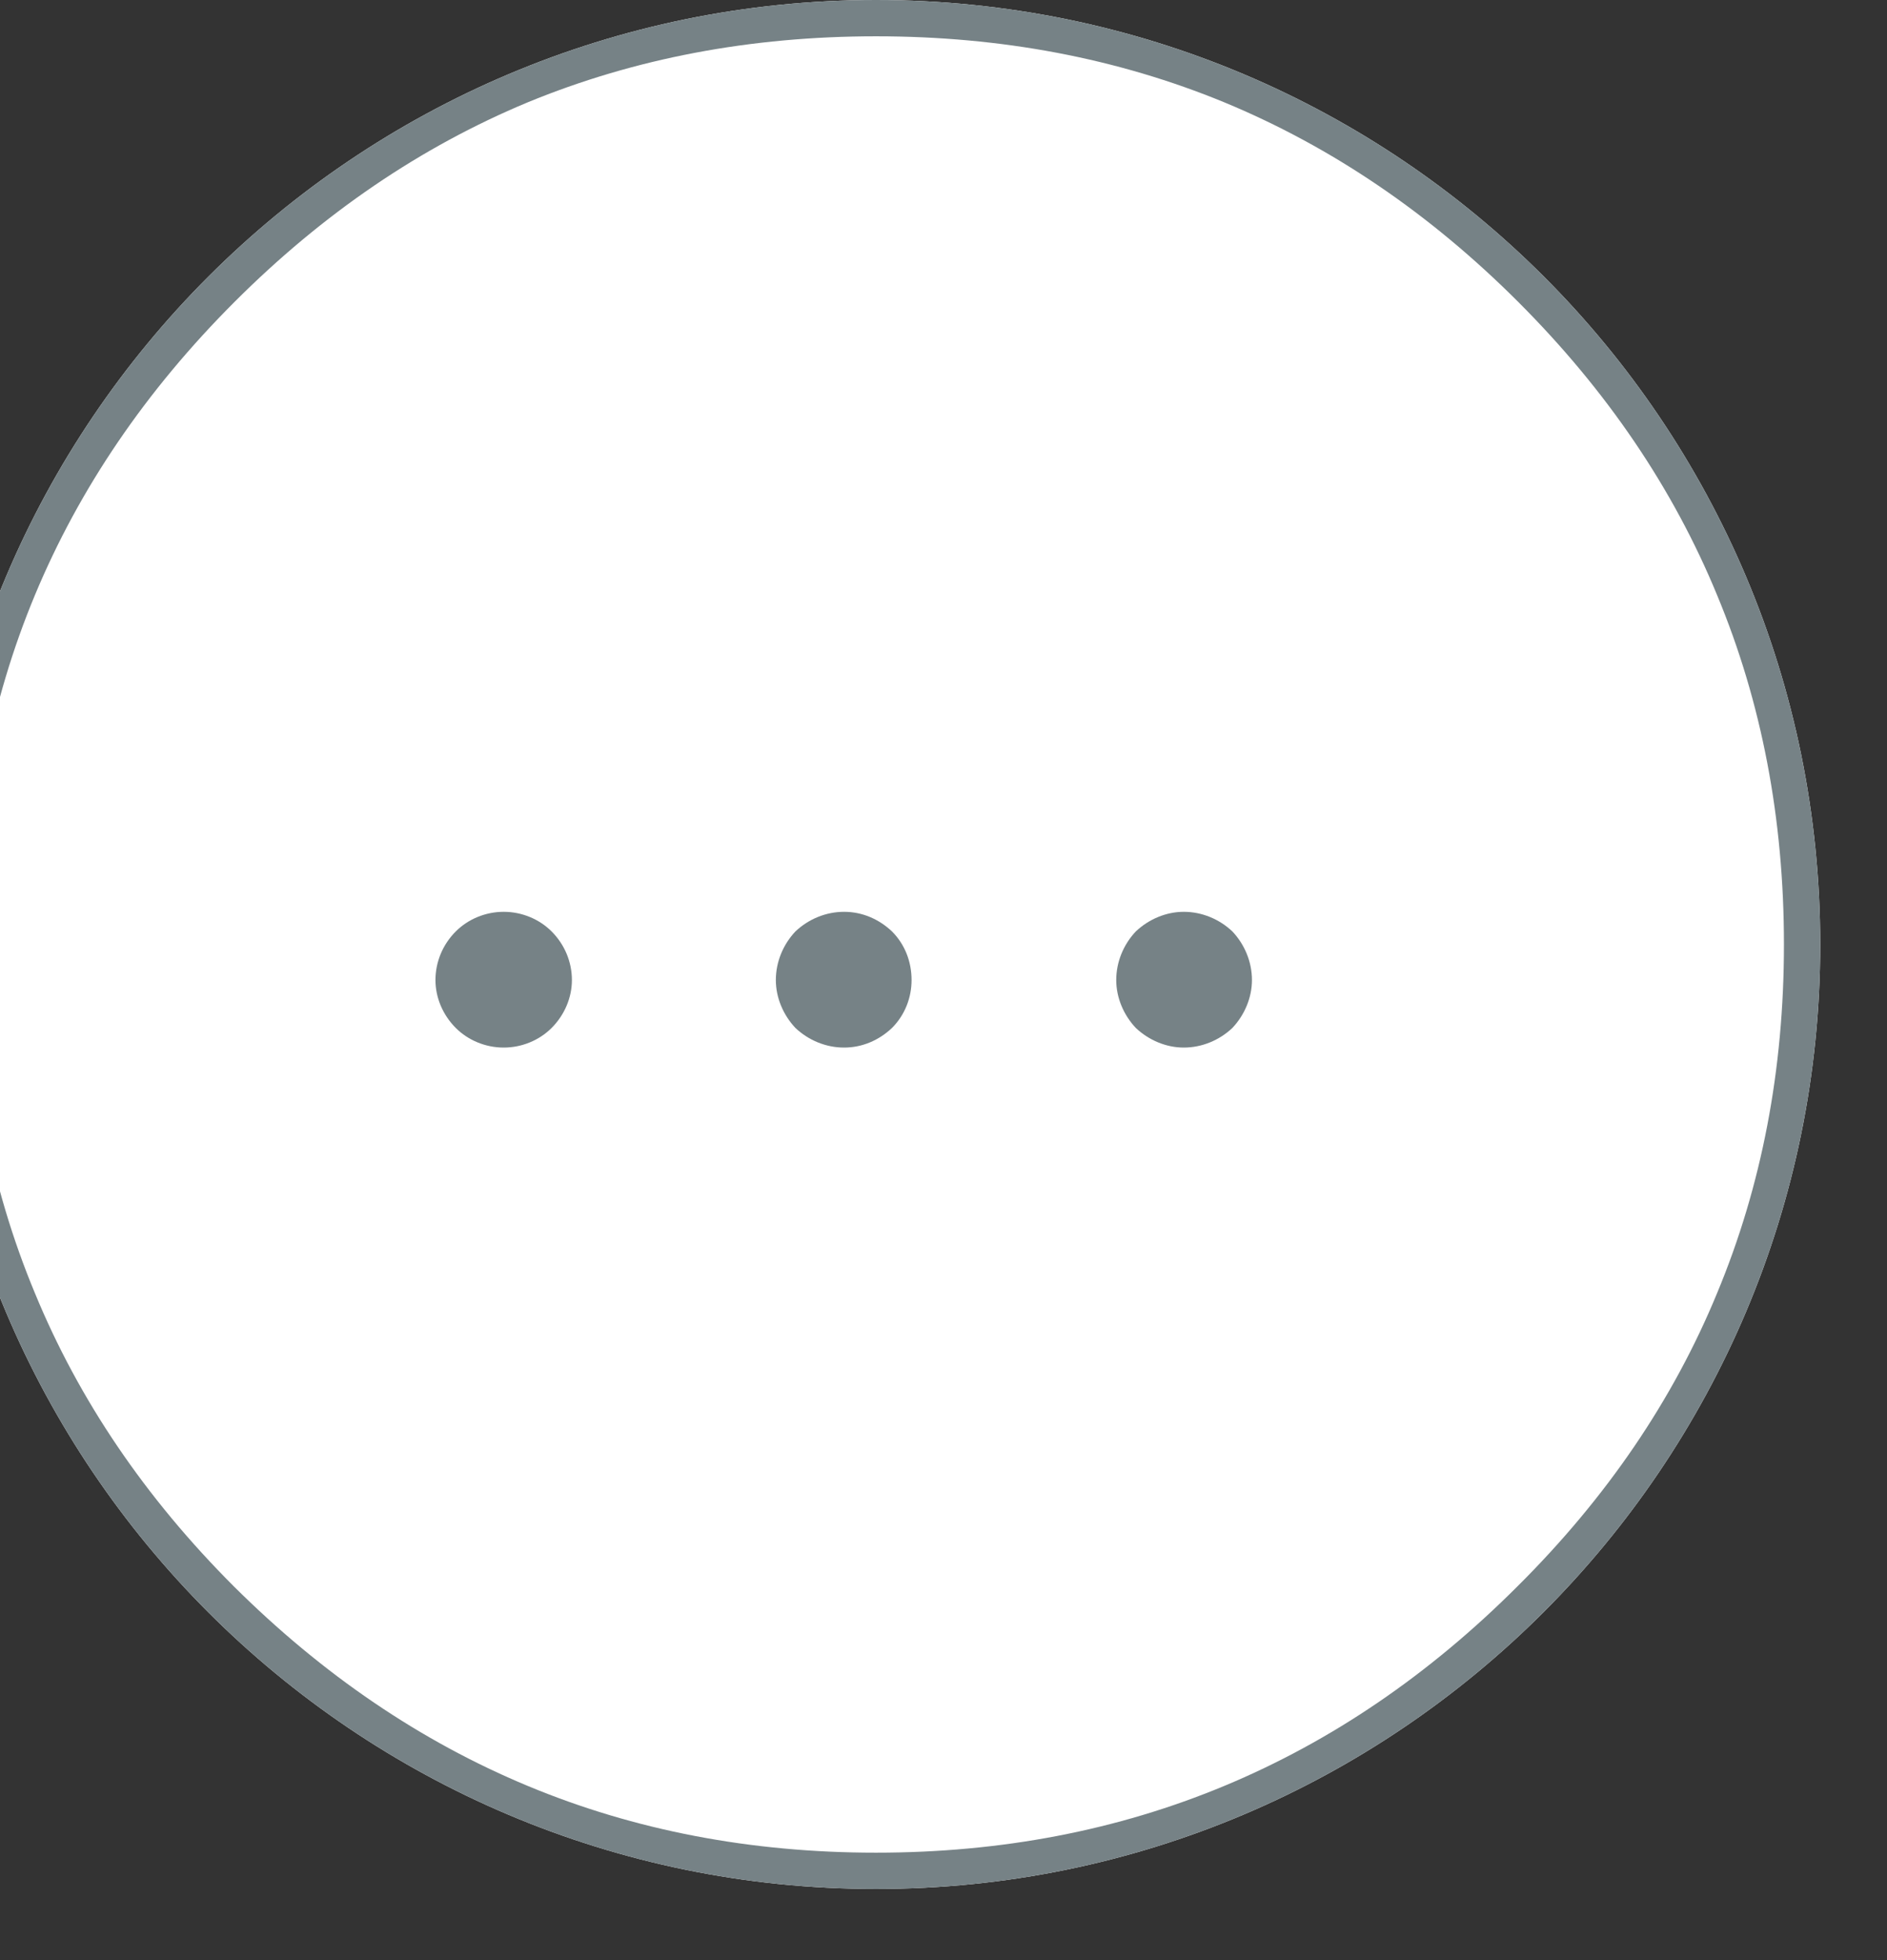 <svg width="26" height="27" viewBox="0 0 26 27" fill="none" xmlns="http://www.w3.org/2000/svg" xmlns:xlink="http://www.w3.org/1999/xlink">
	<rect x="0" y="0" width="26" height="27" fill="#333333" stroke="none"/>
	<desc>
			Created with Pixso.
	</desc>
	<defs>
		<clipPath id="clip535_4412">
			<rect id="ellipsis 1" width="13.125" height="15" transform="translate(5.069 6)" fill="white" fill-opacity="0"/>
		</clipPath>
	</defs>
	<path id="Vector" d="M12.07 26.02C19.25 26.02 25.08 20.19 25.08 13.01C25.08 5.82 19.26 0 12.07 0C4.89 0 -0.94 5.82 -0.94 13.01C-0.94 20.19 4.88 26.02 12.07 26.02Z" fill="#FFFFFF" fill-opacity="1" fill-rule="nonzero"/>
	<path id="Vector" d="M25.08 13.01C25.08 20.19 19.25 26.02 12.07 26.02C4.88 26.02 -0.94 20.19 -0.94 13.01C-0.94 5.82 4.89 0 12.07 0C19.26 0 25.08 5.82 25.08 13.01ZM16.87 24.6Q14.66 25.52 12.07 25.52Q9.48 25.52 7.27 24.6Q5.06 23.68 3.22 21.85Q1.39 20.02 0.48 17.81Q-0.44 15.6 -0.44 13.01Q-0.44 10.41 0.48 8.2Q1.4 5.99 3.23 4.16Q5.06 2.33 7.27 1.41Q9.48 0.5 12.07 0.5Q14.66 0.5 16.87 1.41Q19.09 2.33 20.92 4.16Q22.75 5.99 23.66 8.2Q24.58 10.41 24.58 13.01Q24.58 15.6 23.66 17.81Q22.75 20.02 20.91 21.85Q19.08 23.68 16.87 24.6Z" fill="#768286" fill-opacity="1" fill-rule="evenodd"/>
	<rect id="ellipsis 1" width="13.125" height="15" transform="translate(5.069 6)" fill="#FFFFFF" fill-opacity="0"/>
	<g clip-path="url(#clip535_4412)">
		<path id="Vector" d="M17.25 13.5C17.25 13.74 17.15 13.98 16.98 14.16C16.8 14.33 16.56 14.43 16.31 14.43C16.07 14.43 15.83 14.33 15.65 14.16C15.48 13.98 15.38 13.74 15.38 13.5C15.38 13.25 15.48 13.01 15.65 12.83C15.83 12.66 16.07 12.56 16.31 12.56C16.56 12.56 16.8 12.66 16.98 12.83C17.15 13.01 17.25 13.25 17.25 13.5ZM12.56 13.5C12.56 13.74 12.47 13.98 12.29 14.16C12.11 14.33 11.88 14.43 11.63 14.43C11.38 14.43 11.14 14.33 10.96 14.16C10.79 13.98 10.69 13.74 10.69 13.5C10.69 13.25 10.79 13.01 10.96 12.83C11.14 12.66 11.38 12.56 11.63 12.56C11.88 12.56 12.11 12.66 12.29 12.83C12.47 13.01 12.56 13.25 12.56 13.5ZM6.94 14.43C6.69 14.43 6.45 14.33 6.28 14.16C6.1 13.98 6 13.74 6 13.5C6 13.25 6.1 13.01 6.28 12.83C6.45 12.66 6.69 12.56 6.94 12.56C7.19 12.56 7.43 12.66 7.6 12.83C7.78 13.01 7.88 13.25 7.88 13.5C7.88 13.74 7.78 13.98 7.6 14.16C7.43 14.33 7.19 14.43 6.94 14.43Z" fill="#768286" fill-opacity="1" fill-rule="nonzero"/>
	</g>
</svg>
